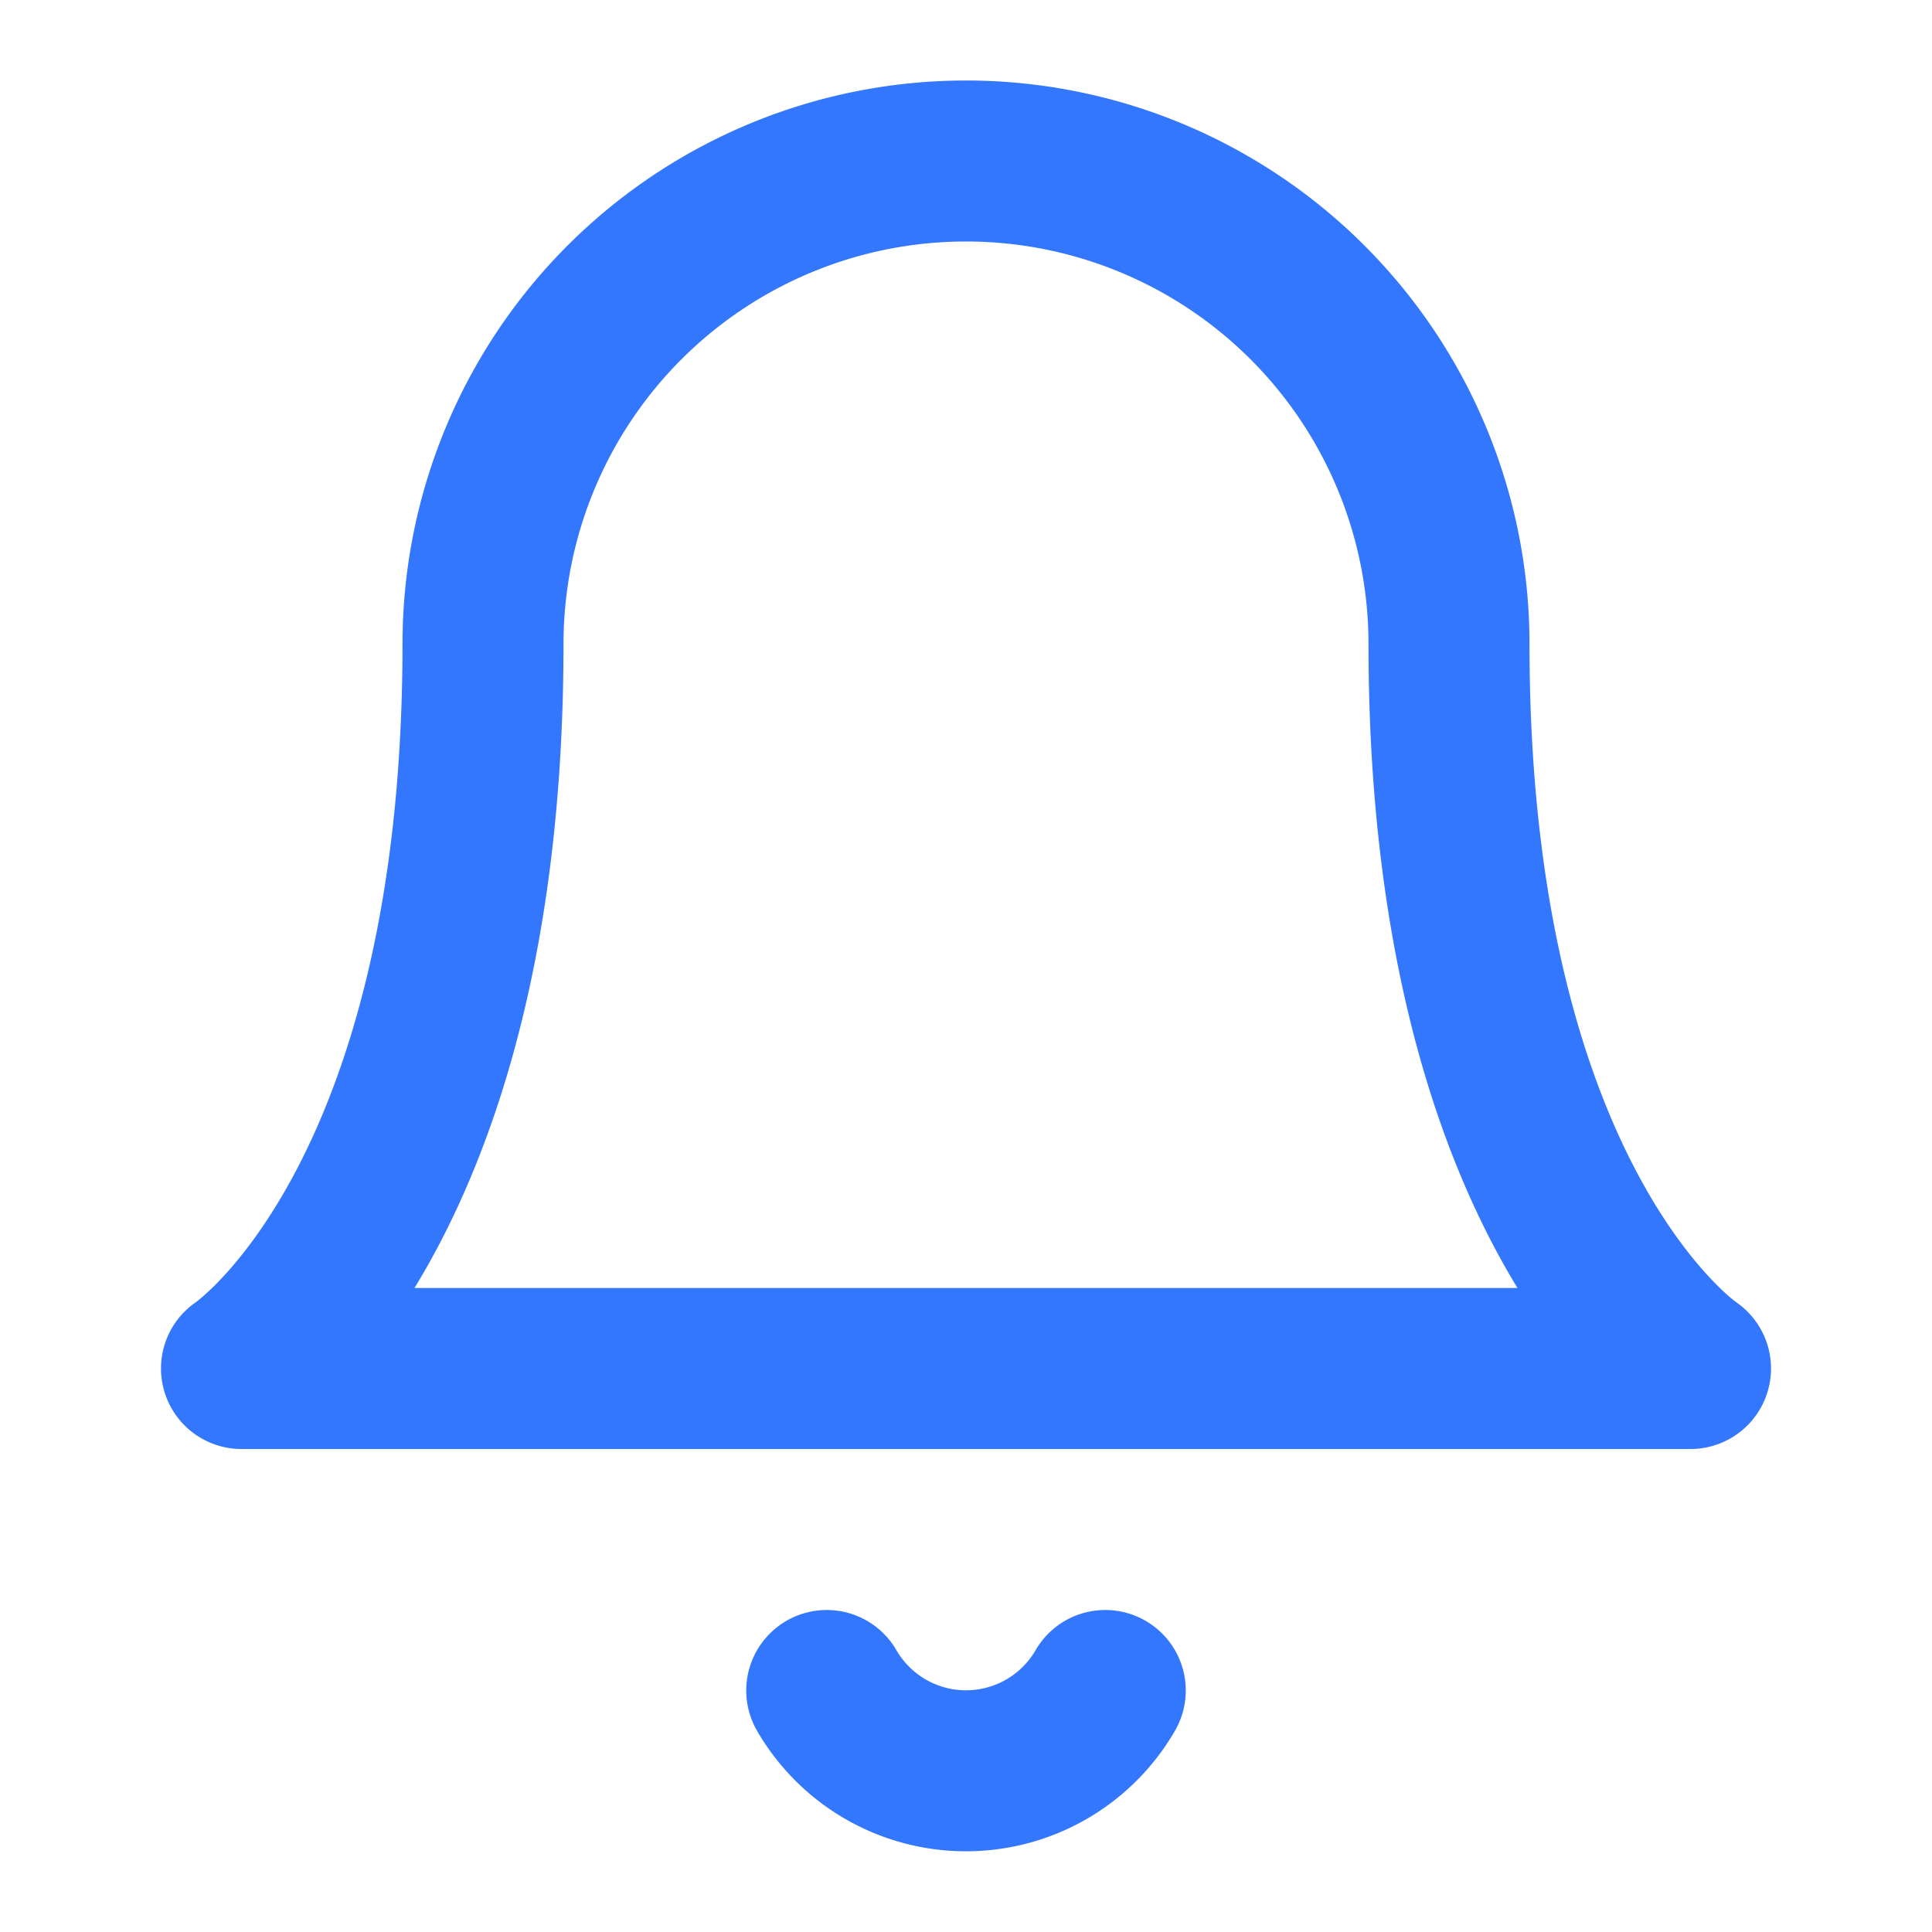 <svg width="24" height="24" fill="none" xmlns="http://www.w3.org/2000/svg" class="transaction-notification__icon"><path d="M18 8A6 6 0 106 8c0 7-3 9-3 9h18s-3-2-3-9zM13.73 21a1.999 1.999 0 01-3.46 0" stroke="#37F" stroke-width="2" stroke-linecap="round" stroke-linejoin="round"></path></svg>
